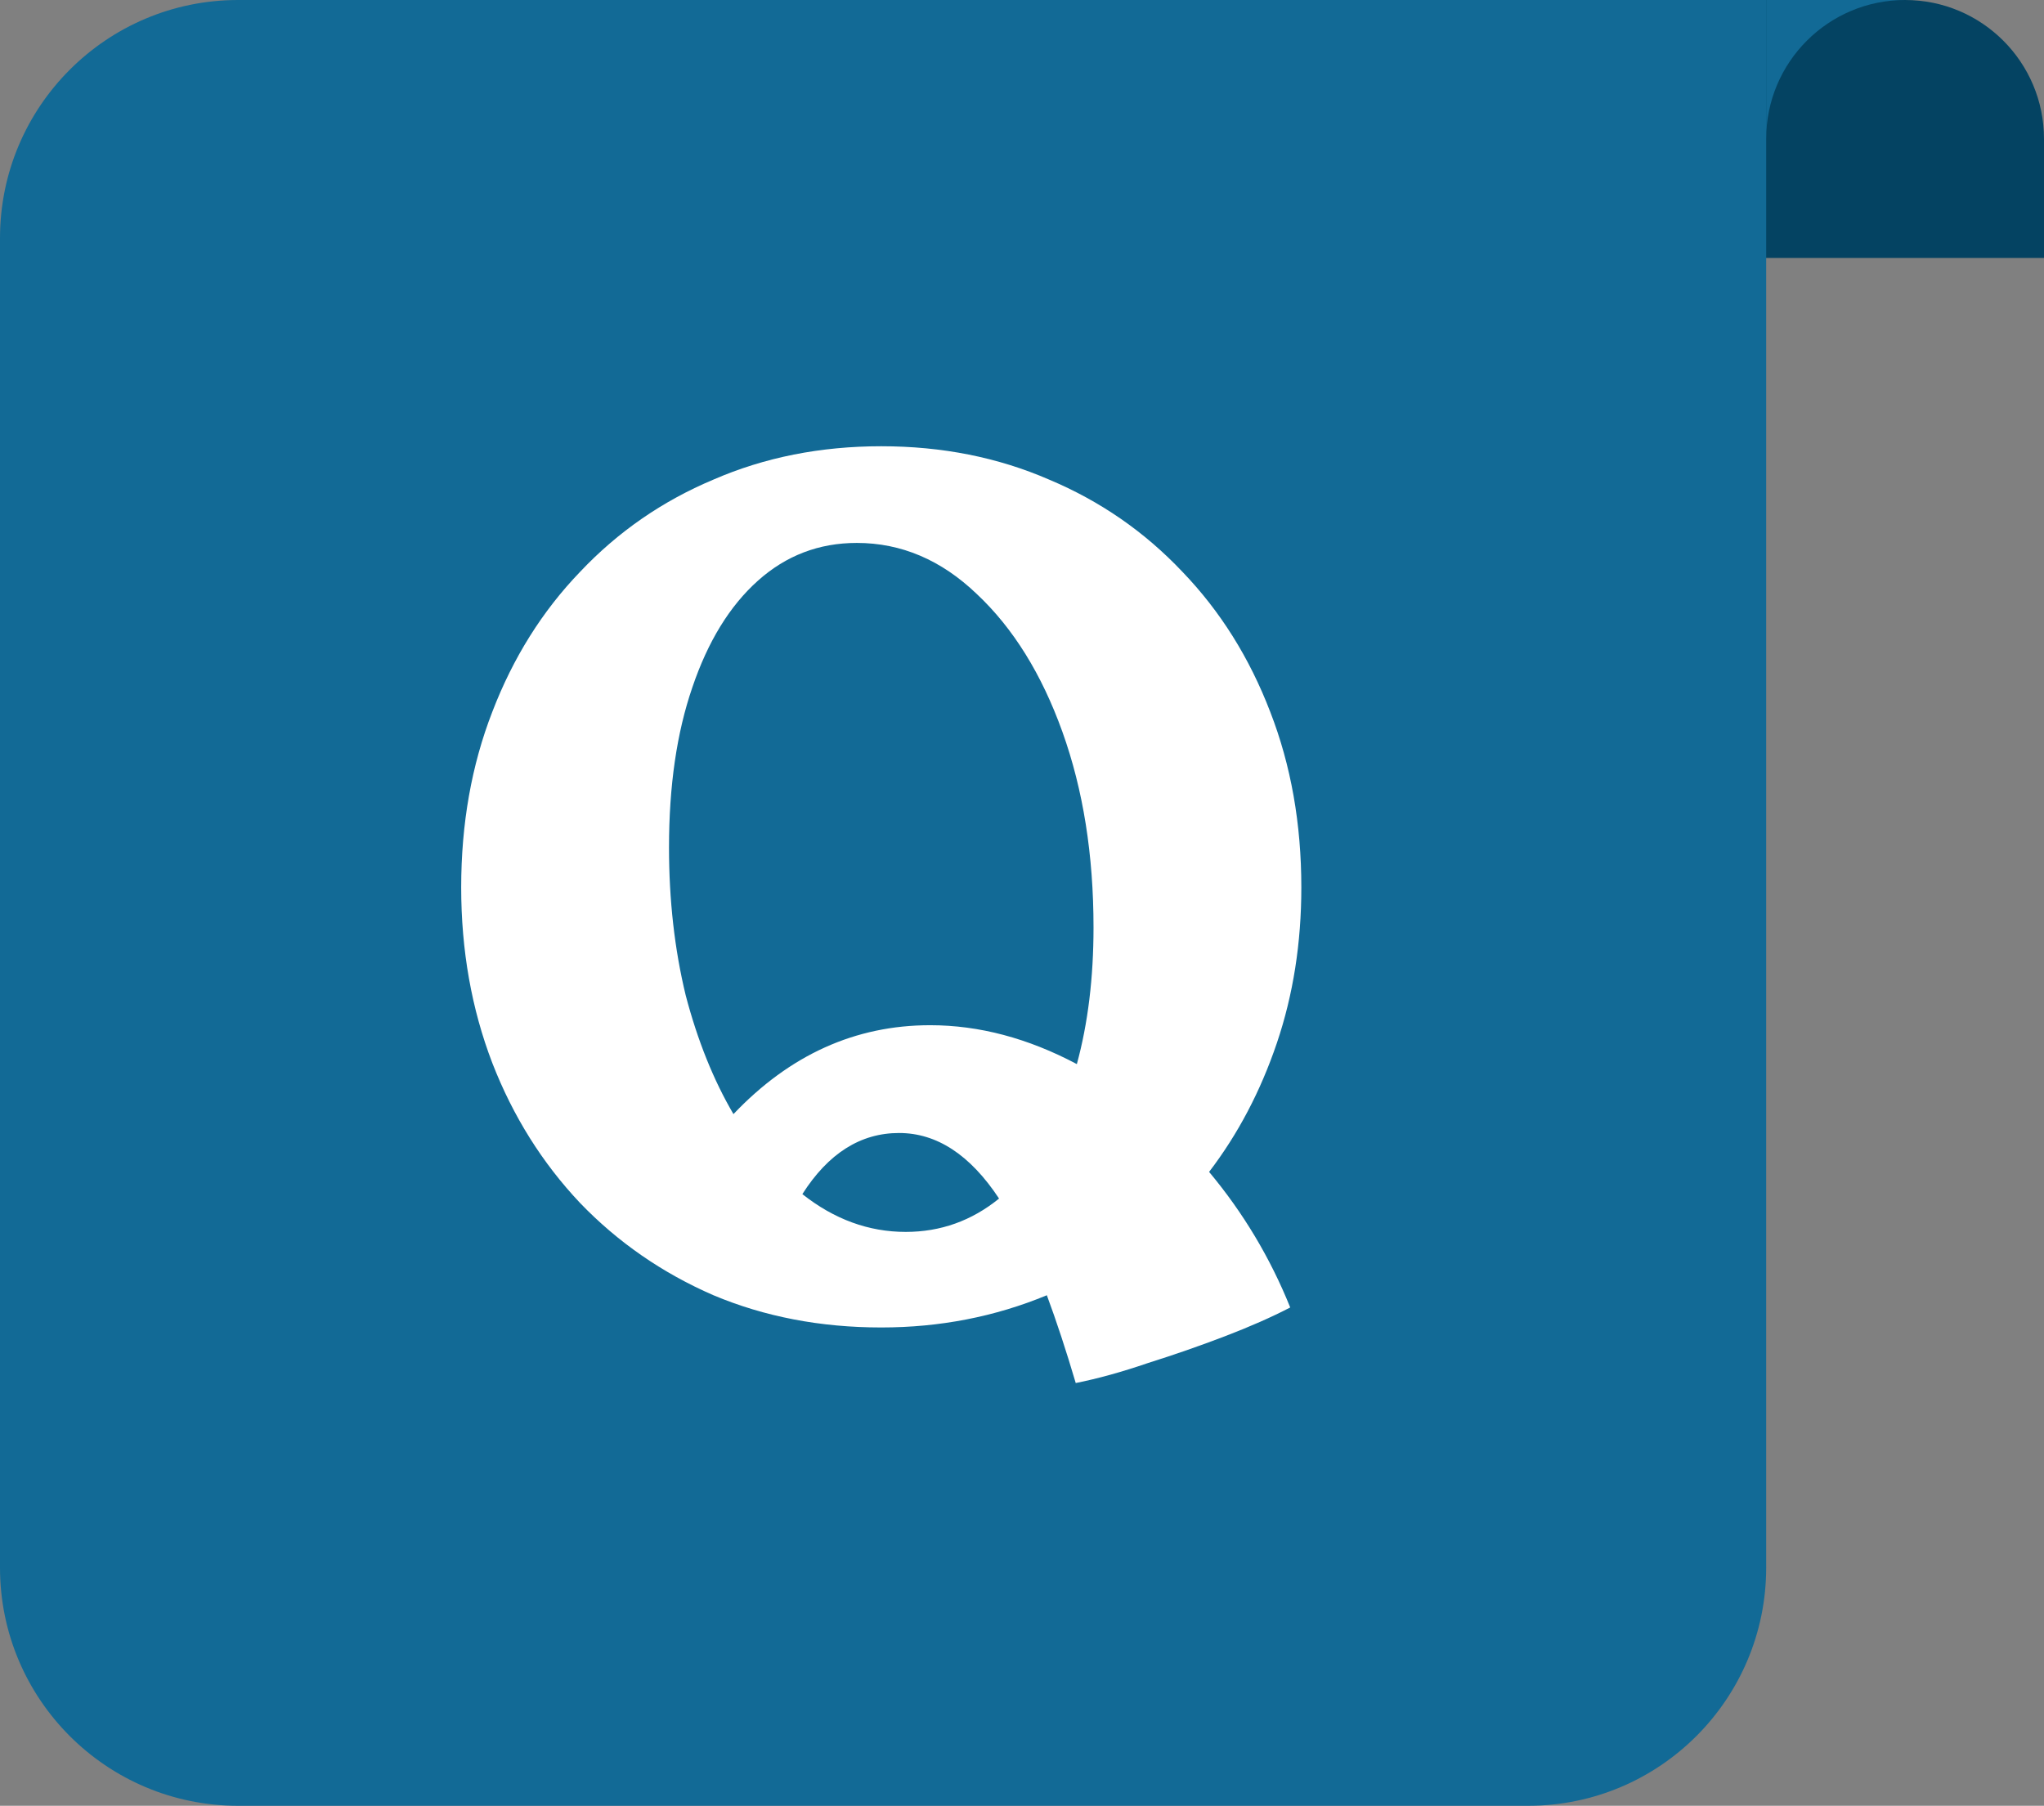 <svg width="103" height="91" viewBox="0 0 103 91" fill="none" xmlns="http://www.w3.org/2000/svg">
<rect x="0" y="0" width="103" height="91" fill="#808080" stroke="none"/>
<path d="M28 0H96C99.866 0 103 3.134 103 7V13H28V0Z" fill="#044362"/>
<path d="M0 12C0 5.373 5.373 0 12 0H89V79C89 85.627 83.627 91 77 91H12C5.373 91 0 85.627 0 79V12Z" fill="#126A96"/>
<path d="M44.408 66.896C41.347 66.896 38.528 66.355 35.952 65.272C33.376 64.152 31.136 62.602 29.232 60.624C27.328 58.608 25.853 56.256 24.808 53.568C23.763 50.843 23.24 47.893 23.24 44.72C23.24 41.509 23.763 38.56 24.808 35.872C25.853 33.147 27.328 30.794 29.232 28.816C31.136 26.8 33.376 25.25 35.952 24.168C38.528 23.048 41.347 22.488 44.408 22.488C47.469 22.488 50.288 23.048 52.864 24.168C55.44 25.25 57.68 26.8 59.584 28.816C61.488 30.794 62.963 33.147 64.008 35.872C65.053 38.56 65.576 41.509 65.576 44.72C65.576 47.52 65.165 50.133 64.344 52.56C63.523 54.986 62.384 57.152 60.928 59.056C62.645 61.109 64.008 63.386 65.016 65.888C64.083 66.373 62.981 66.859 61.712 67.344C60.443 67.829 59.155 68.277 57.848 68.688C56.541 69.136 55.328 69.472 54.208 69.696C53.723 68.053 53.237 66.579 52.752 65.272C50.139 66.355 47.357 66.896 44.408 66.896ZM33.712 42.704C33.712 45.355 33.992 47.837 34.552 50.152C35.149 52.429 35.952 54.426 36.96 56.144C39.797 53.157 43.101 51.664 46.872 51.664C49.336 51.664 51.8 52.317 54.264 53.624C54.824 51.571 55.104 49.275 55.104 46.736C55.104 43.077 54.581 39.792 53.536 36.88C52.491 33.968 51.053 31.653 49.224 29.936C47.432 28.218 45.416 27.36 43.176 27.36C41.272 27.36 39.611 27.994 38.192 29.264C36.773 30.533 35.672 32.325 34.888 34.64C34.104 36.917 33.712 39.605 33.712 42.704ZM45.64 62.08C47.395 62.08 48.963 61.52 50.344 60.4C48.888 58.197 47.208 57.096 45.304 57.096C43.363 57.096 41.739 58.123 40.432 60.176C42.037 61.445 43.773 62.08 45.64 62.08Z" fill="white"/>
<path fill-rule="evenodd" clip-rule="evenodd" d="M96 0H89V7C89 3.134 92.134 0 96 0Z" fill="#126A96"/>
</svg>

